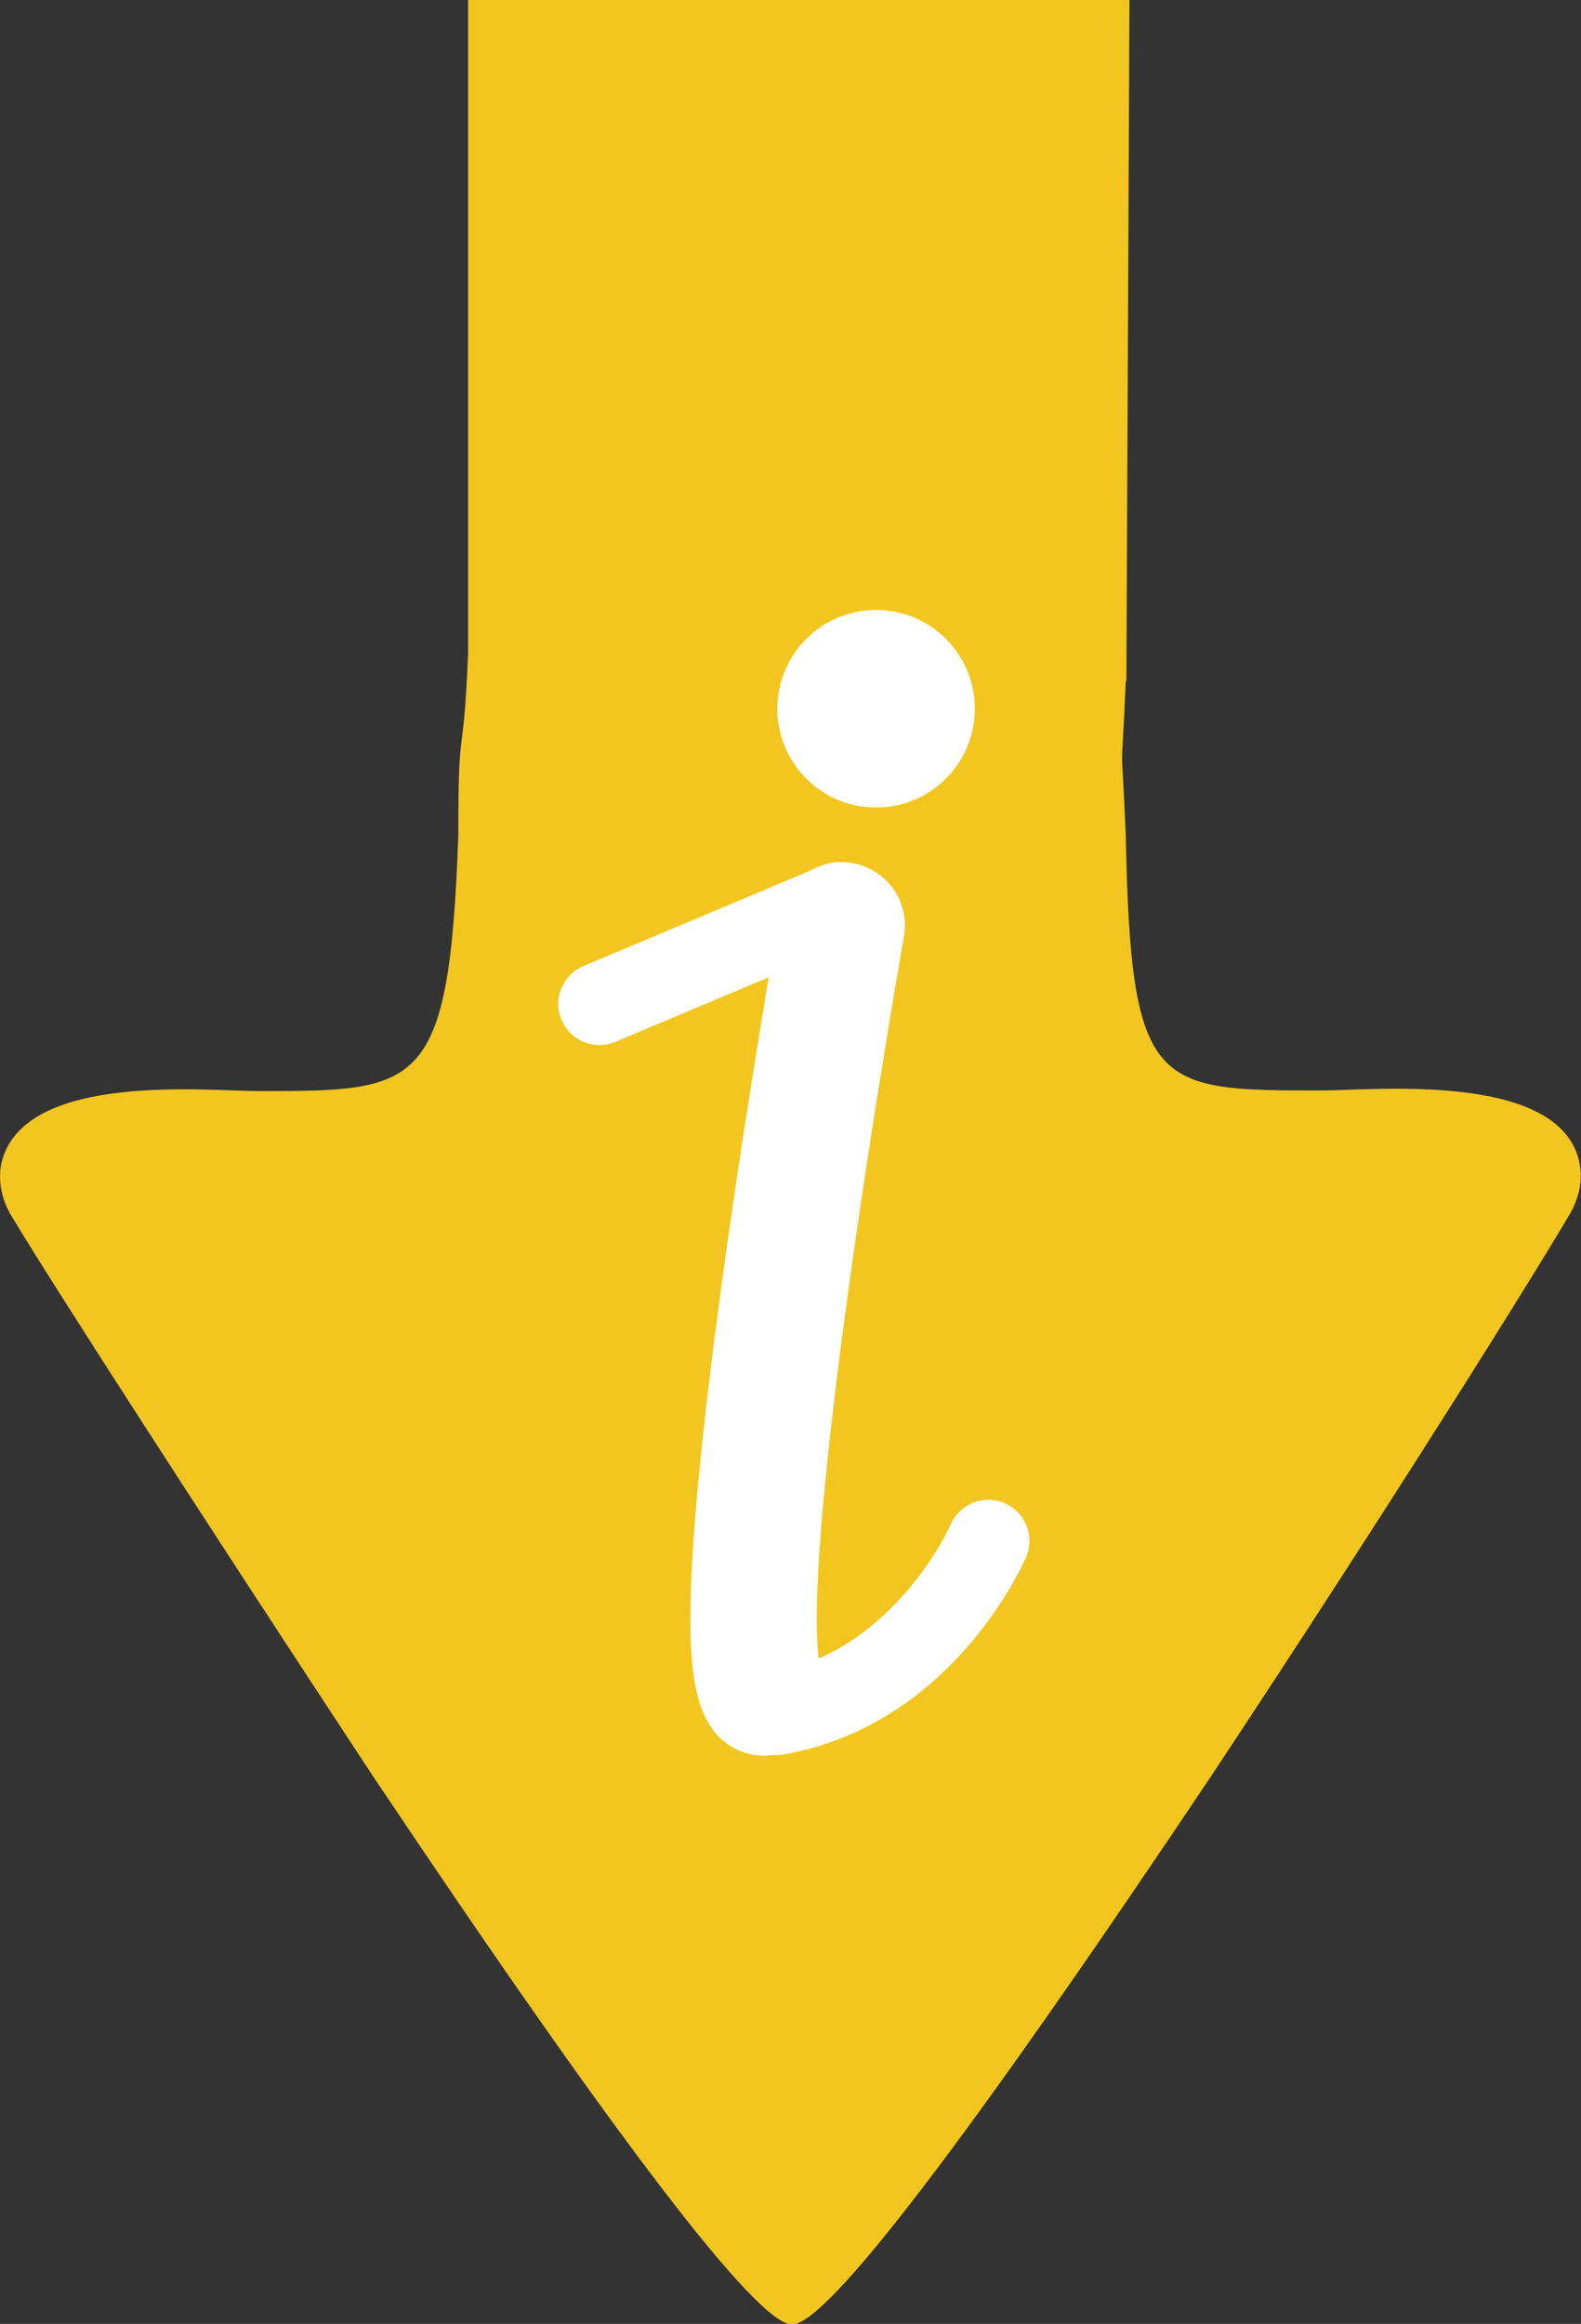 <?xml version="1.0" encoding="UTF-8"?>
<svg id="_Слой_2" data-name="Слой 2" xmlns="http://www.w3.org/2000/svg" viewBox="0 0 25.77 37.87">
  <rect x="0" y="0" width="25.77" height="37.87" fill="#333333" stroke="none"/>
  <defs>
    <style>
      .cls-1, .cls-2, .cls-3 {
        fill: #fff;
      }

      .cls-2 {
        stroke-width: 1.34px;
      }

      .cls-2, .cls-3 {
        stroke: #fff;
        stroke-linecap: round;
        stroke-linejoin: round;
      }

      .cls-3 {
        stroke-width: 2.06px;
      }

      .cls-4 {
        fill: #f2c61e;
      }
    </style>
  </defs>
  <g id="arrayPeek">
    <path class="cls-4" d="m18.35,11.1c-.08,1.88-.08.63,0,2.51.08,4.16.47,4.16,3.19,4.16.86,0,4.02-.33,4.22,1.27.03.26-.04.51-.17.74-.61,1.04-2.98,4.83-5.84,9.15q-5.99,8.95-6.84,8.95t-6.84-8.95C3.26,24.66.85,20.92.19,19.82c-.17-.28-.24-.62-.15-.93.42-1.42,3.34-1.11,4.17-1.11,2.64,0,3.11,0,3.26-4.16,0-2.04.08-1.02.16-2.98V0h10.78l-.05,11.1Z"/>
    <g>
      <circle class="cls-1" cx="14.28" cy="11.55" r="1.61"/>
      <g>
        <path class="cls-3" d="m13.72,15.08s-2.02,11.4-1.27,12.5"/>
        <line class="cls-2" x1="9.77" y1="16.36" x2="13.67" y2="14.72"/>
        <path class="cls-2" d="m16.11,25.11s-1.03,2.4-3.45,2.82"/>
      </g>
    </g>
  </g>
</svg>
